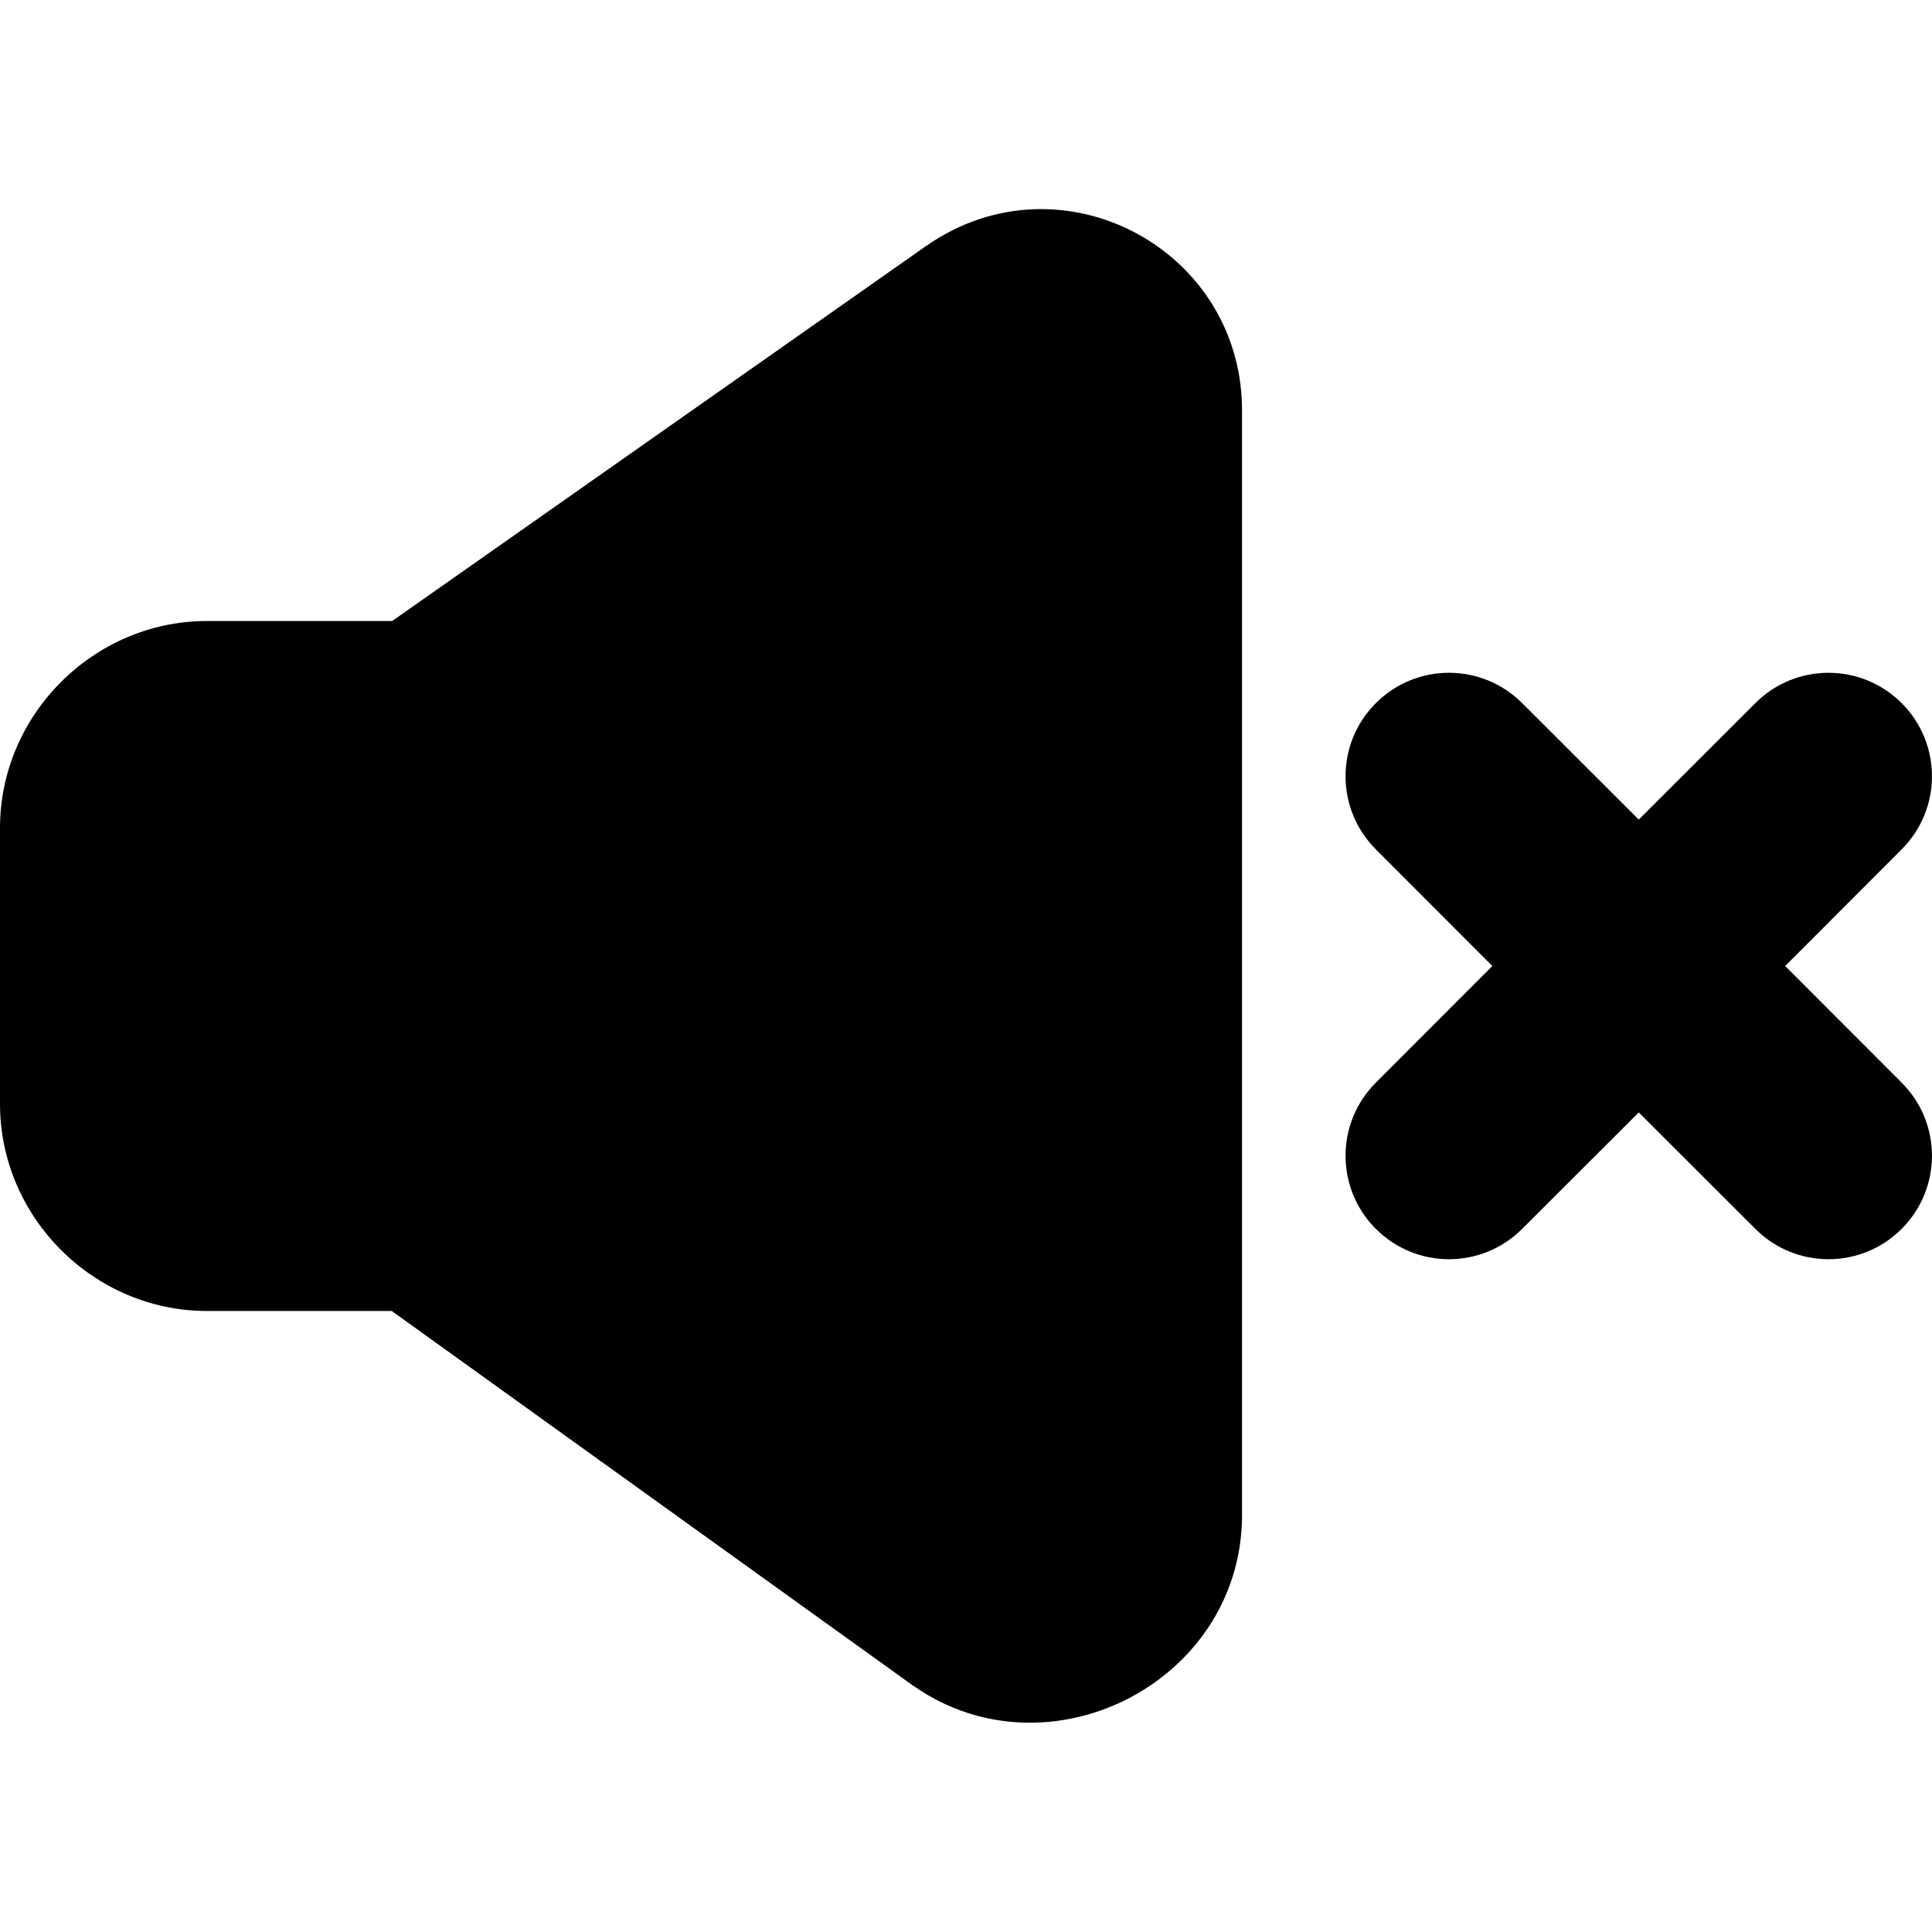 <svg width="14" height="14" viewBox="0 0 14 14" fill="none" xmlns="http://www.w3.org/2000/svg">
<path fill-rule="evenodd" clip-rule="evenodd" d="M9 3.005C9.023 1.815 7.698 1.099 6.716 1.779L6.713 1.781L2.842 4.5H1.5C0.679 4.5 0 5.179 0 6V8C0 8.821 0.679 9.5 1.5 9.5H2.839L6.618 12.216L6.626 12.221C7.597 12.893 8.974 12.197 9 11.011L9 11V3.005ZM13.78 5.095C14.073 5.388 14.073 5.862 13.78 6.155L12.936 7L13.78 7.845C14.073 8.138 14.073 8.612 13.78 8.905C13.487 9.198 13.013 9.198 12.72 8.905L11.875 8.061L11.03 8.905C10.737 9.198 10.263 9.198 9.97 8.905C9.677 8.612 9.677 8.138 9.97 7.845L10.814 7L9.97 6.155C9.677 5.862 9.677 5.388 9.97 5.095C10.263 4.802 10.737 4.802 11.03 5.095L11.875 5.939L12.72 5.095C13.013 4.802 13.487 4.802 13.78 5.095Z" fill="black"/>
</svg>
